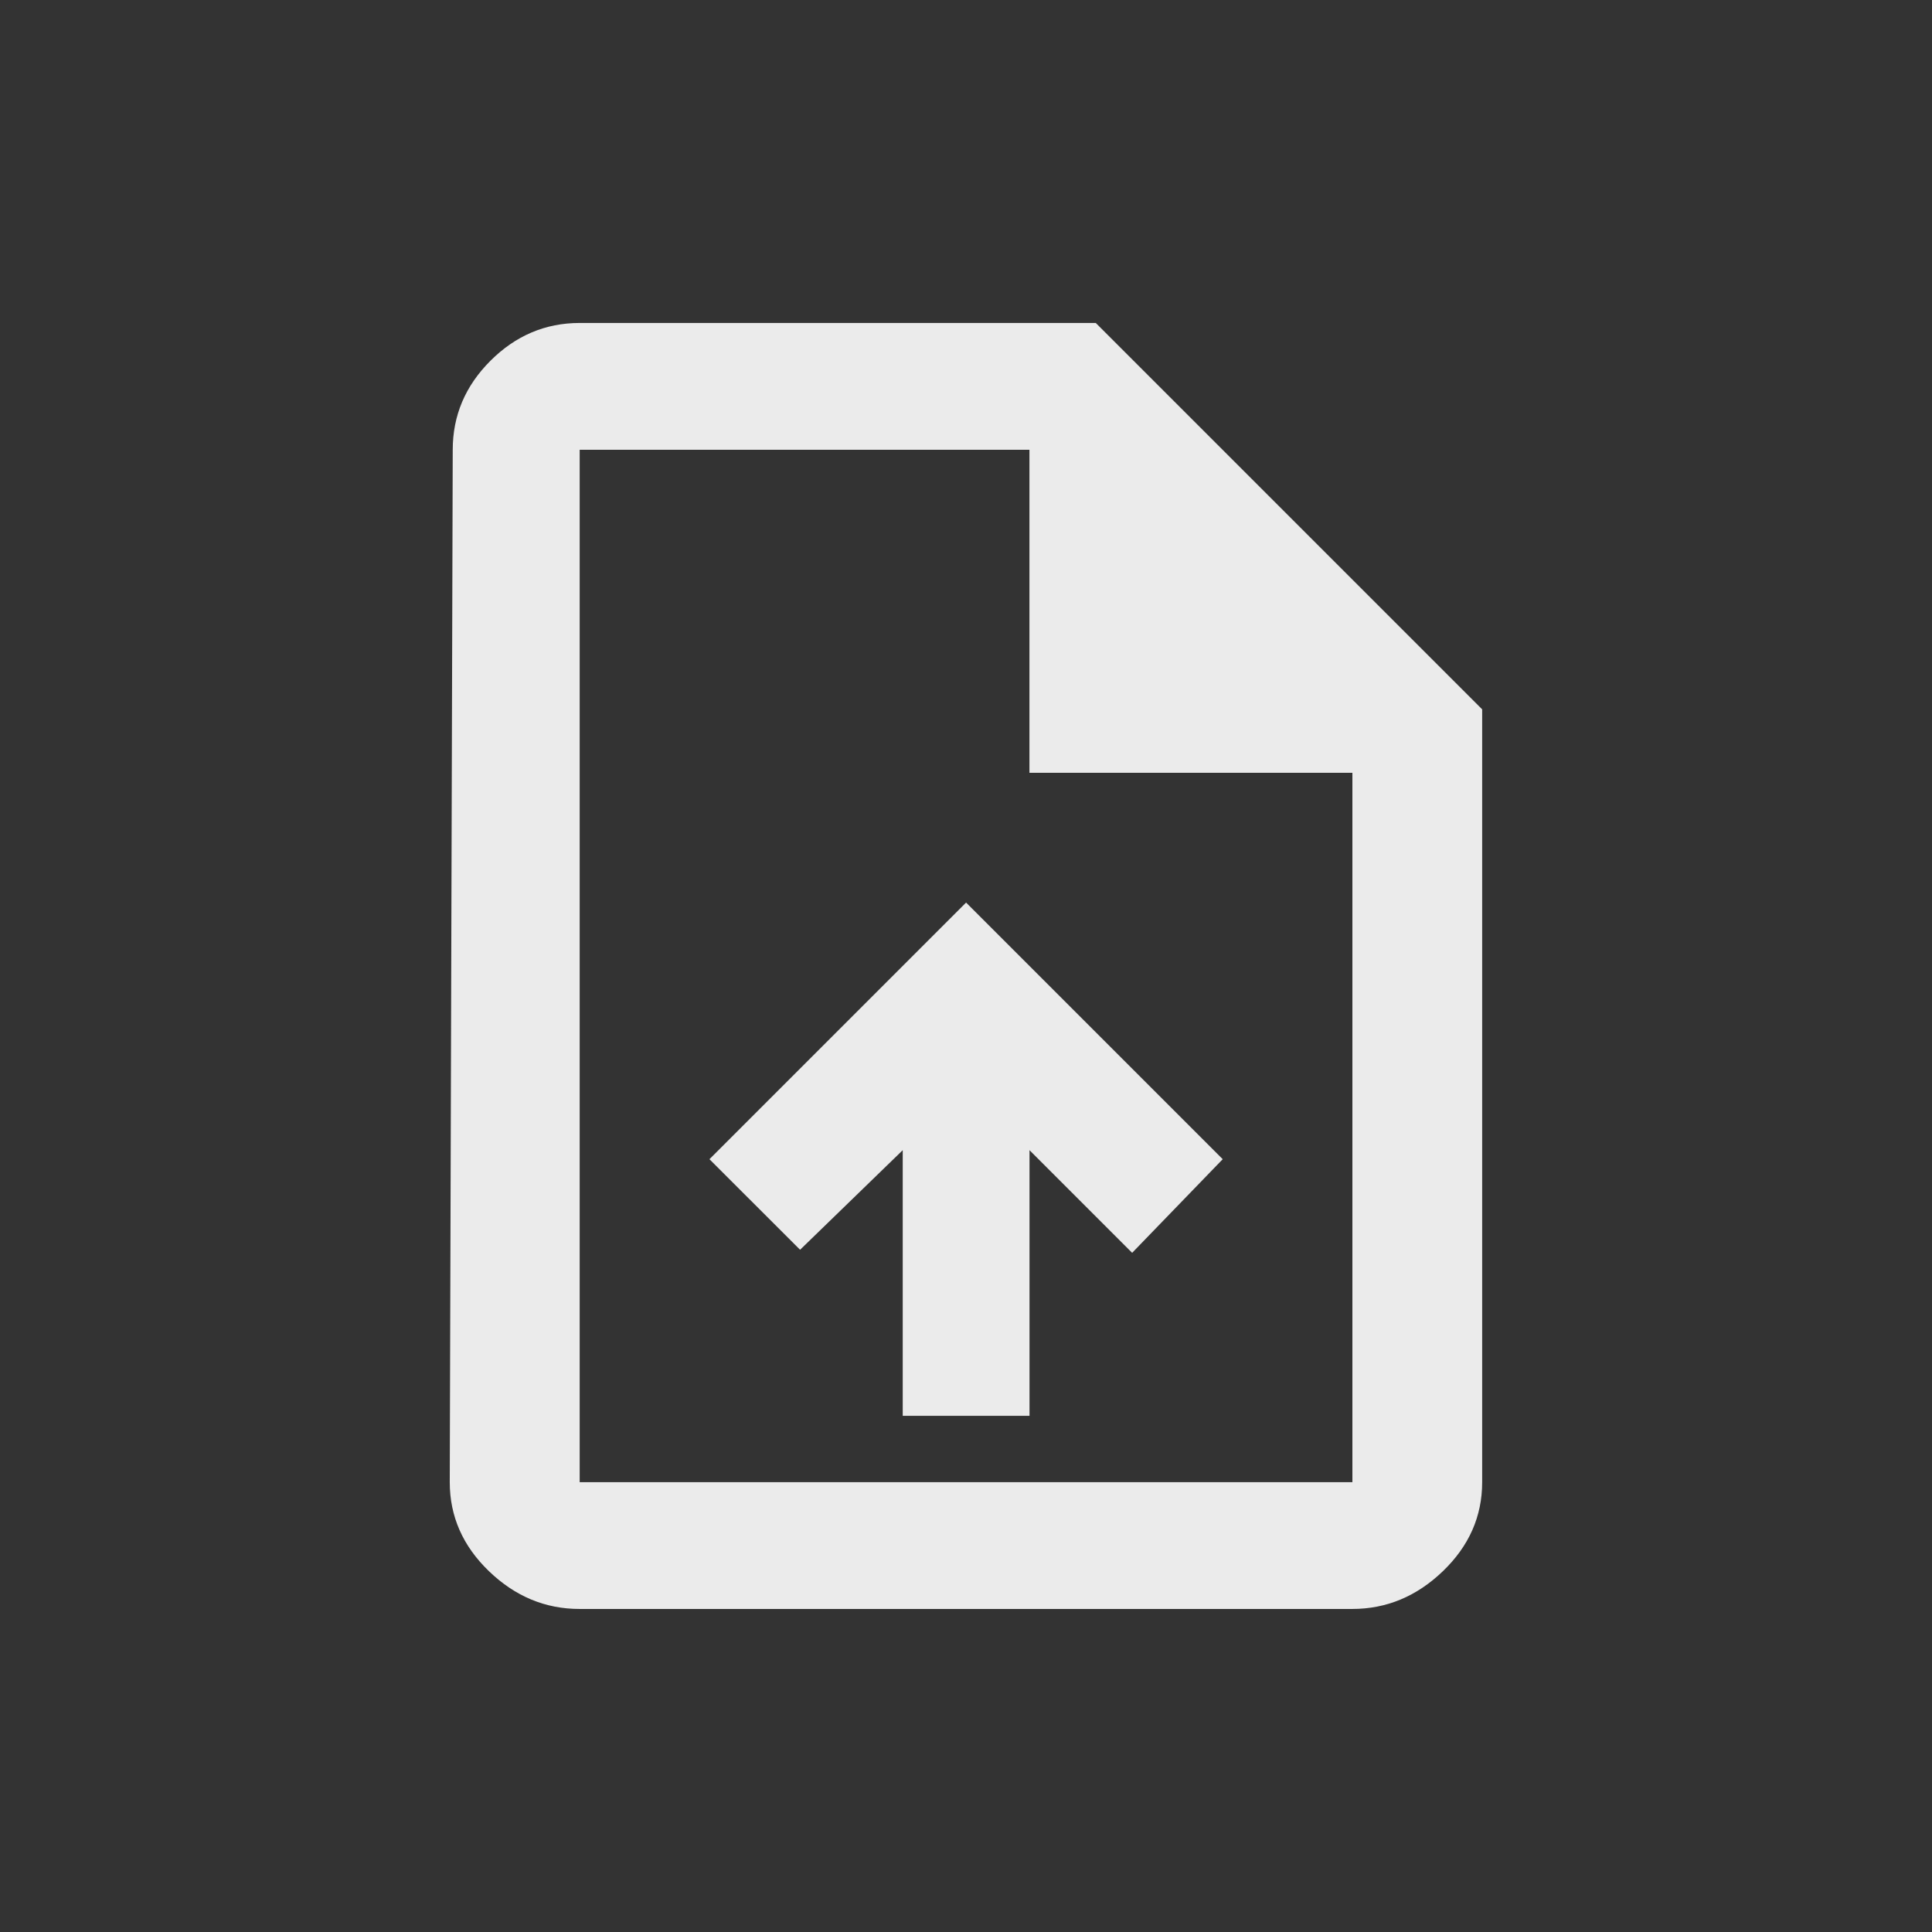 <!-- Generated by IcoMoon.io -->
<svg version="1.1" xmlns="http://www.w3.org/2000/svg" width="24" height="24" viewBox="0 0 24 24">
<rect x="0" y="0" width="24" height="24" fill="#333333" stroke="none"/>
<title>upload_file</title>
<path fill="#ebebeb" d="M8.813 14.4l3.188-3.188 3.188 3.188-1.125 1.163-1.275-1.275v3.3h-1.575v-3.3l-1.275 1.237zM16.8 18.413v-8.813h-4.012v-4.013h-5.587v12.825h9.6zM13.612 4.012l4.8 4.8v9.6q0 0.637-0.488 1.106t-1.125 0.469h-9.6q-0.638 0-1.125-0.469t-0.487-1.106l0.037-12.825q0-0.638 0.469-1.106t1.106-0.469h6.413z"></path>
</svg>
